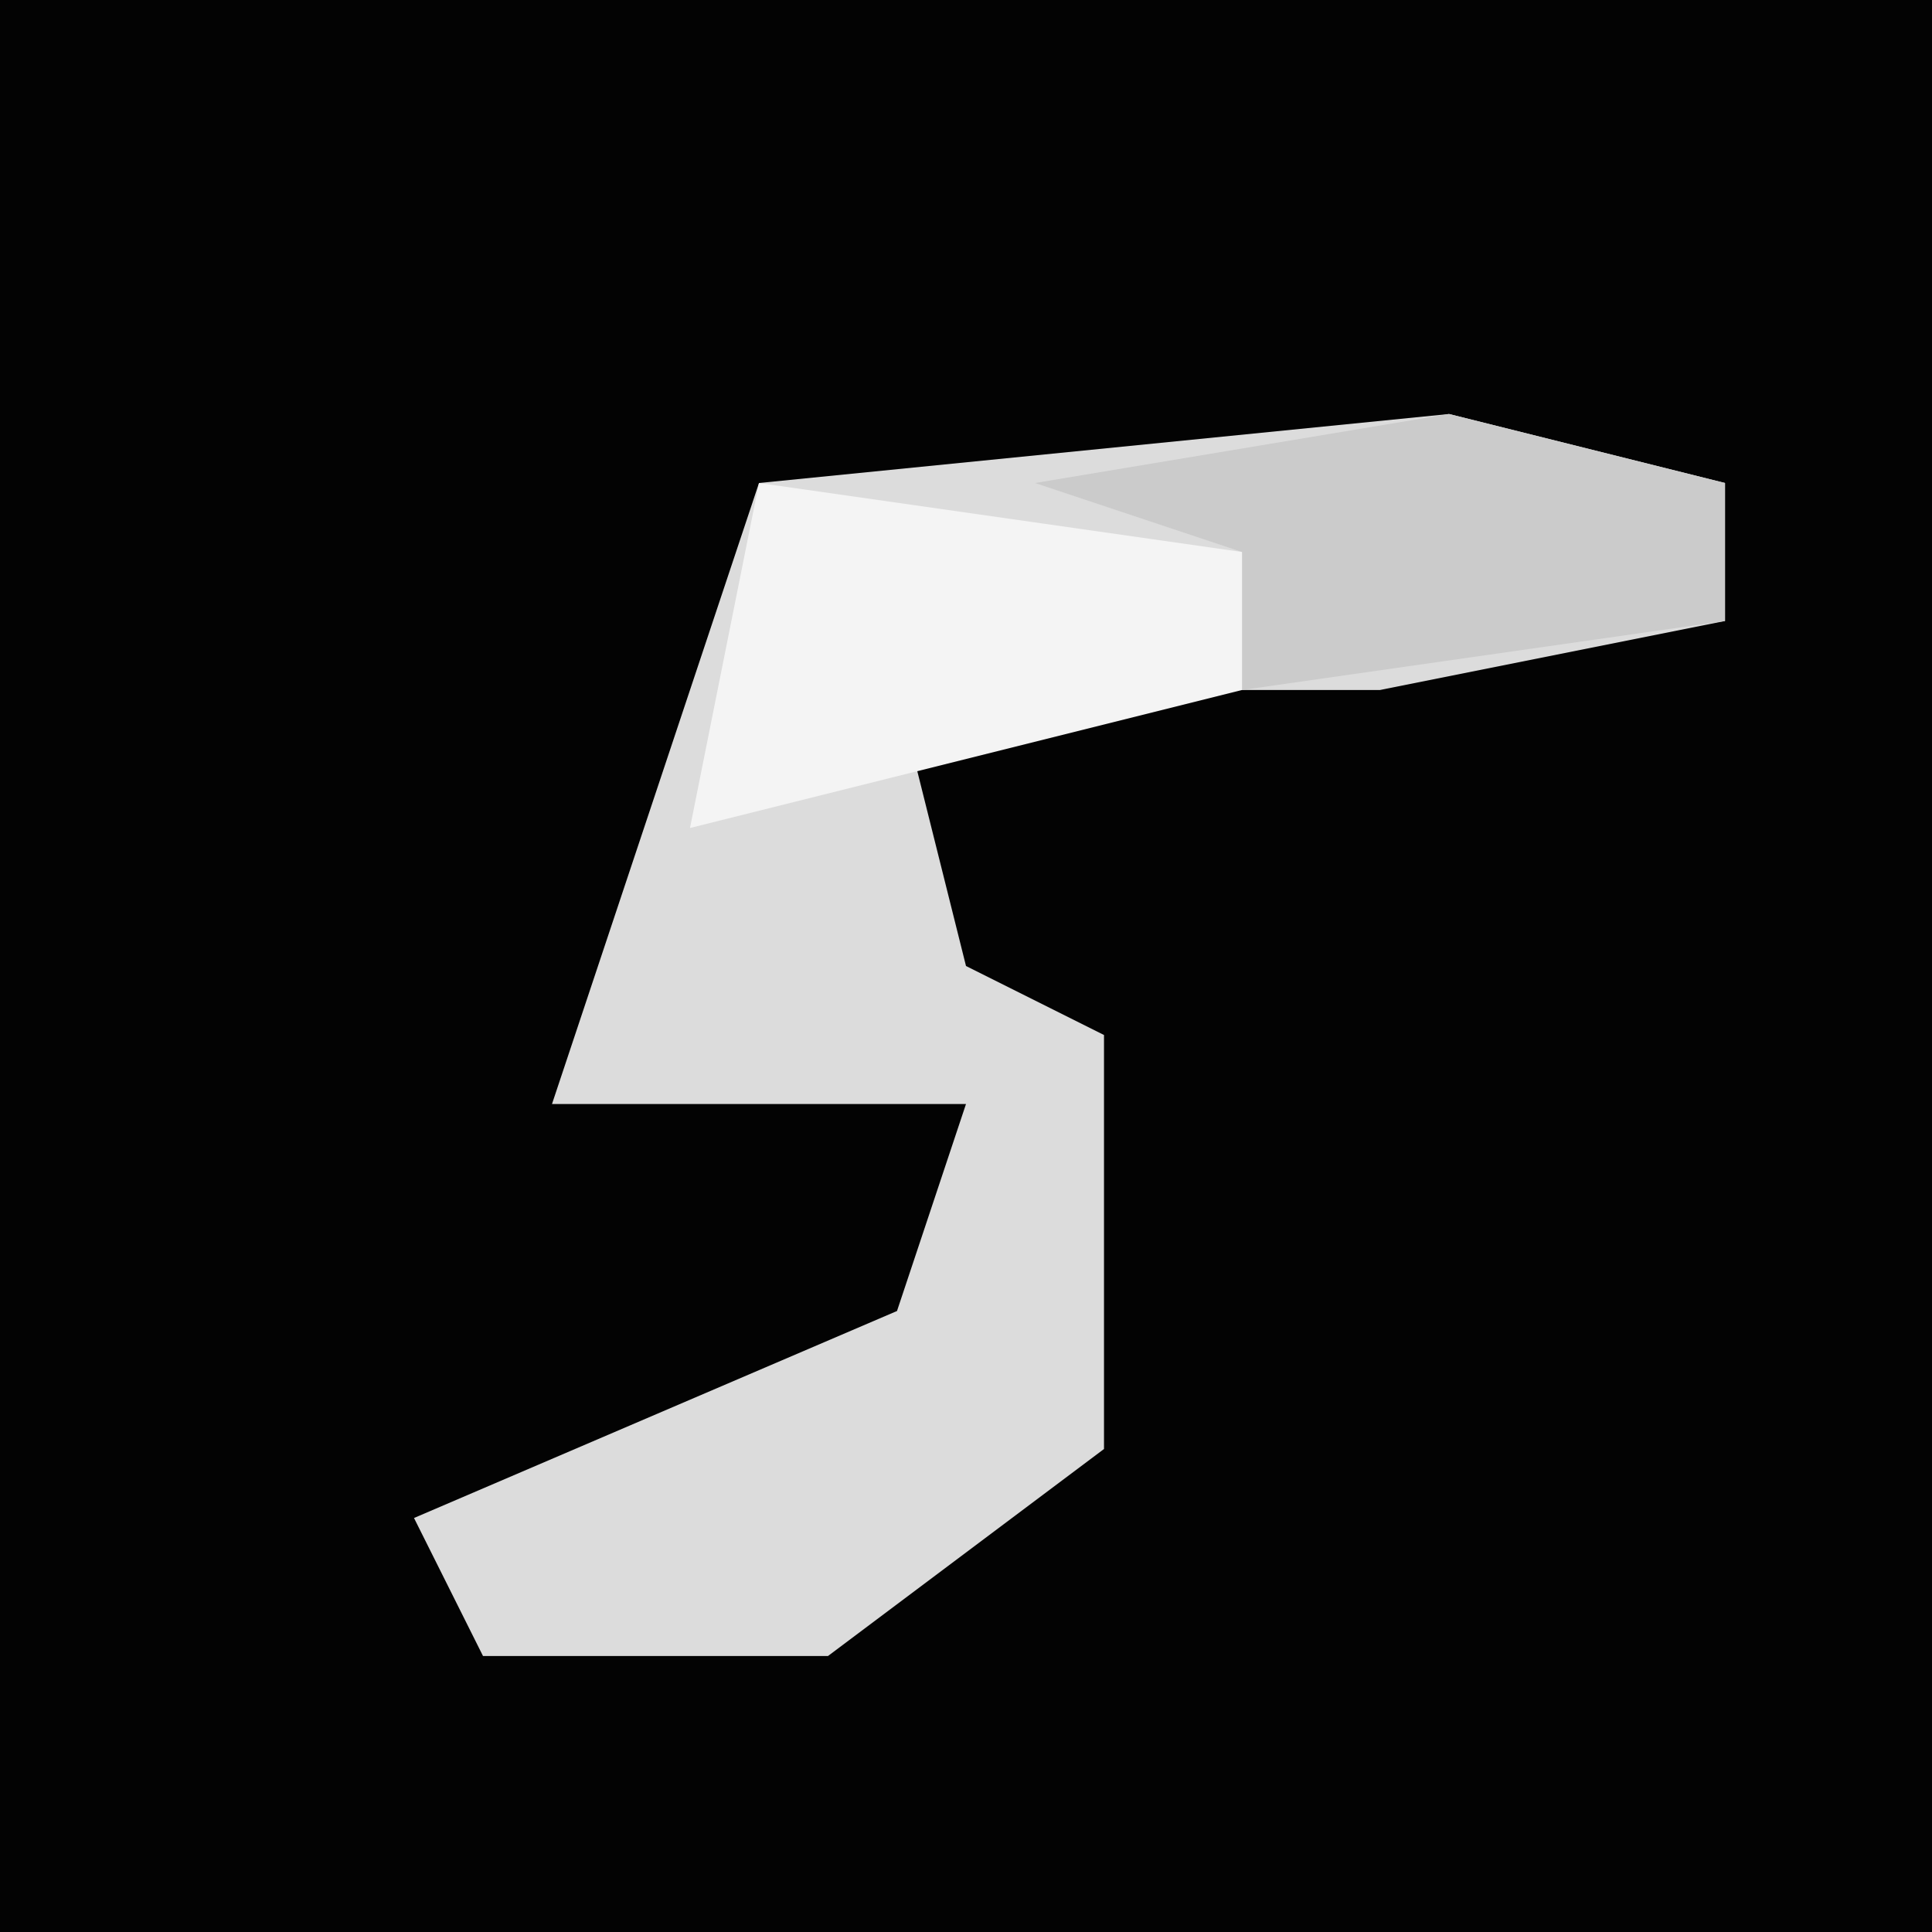 <?xml version="1.0" encoding="UTF-8"?>
<svg version="1.1" xmlns="http://www.w3.org/2000/svg" width="28" height="28">
<path d="M0,0 L28,0 L28,28 L0,28 Z " fill="#030303" transform="translate(0,0)"/>
<path d="M0,0 L4,1 L4,3 L-1,4 L-8,4 L-7,8 L-5,9 L-5,15 L-9,18 L-14,18 L-15,16 L-8,13 L-7,10 L-13,10 L-10,1 Z " fill="#DCDCDC" transform="translate(21,6)"/>
<path d="M0,0 L4,1 L4,3 L-3,4 L-3,2 L-6,1 Z " fill="#CBCBCB" transform="translate(21,6)"/>
<path d="M0,0 L7,1 L7,3 L-1,5 Z " fill="#F4F4F4" transform="translate(11,7)"/>
</svg>
